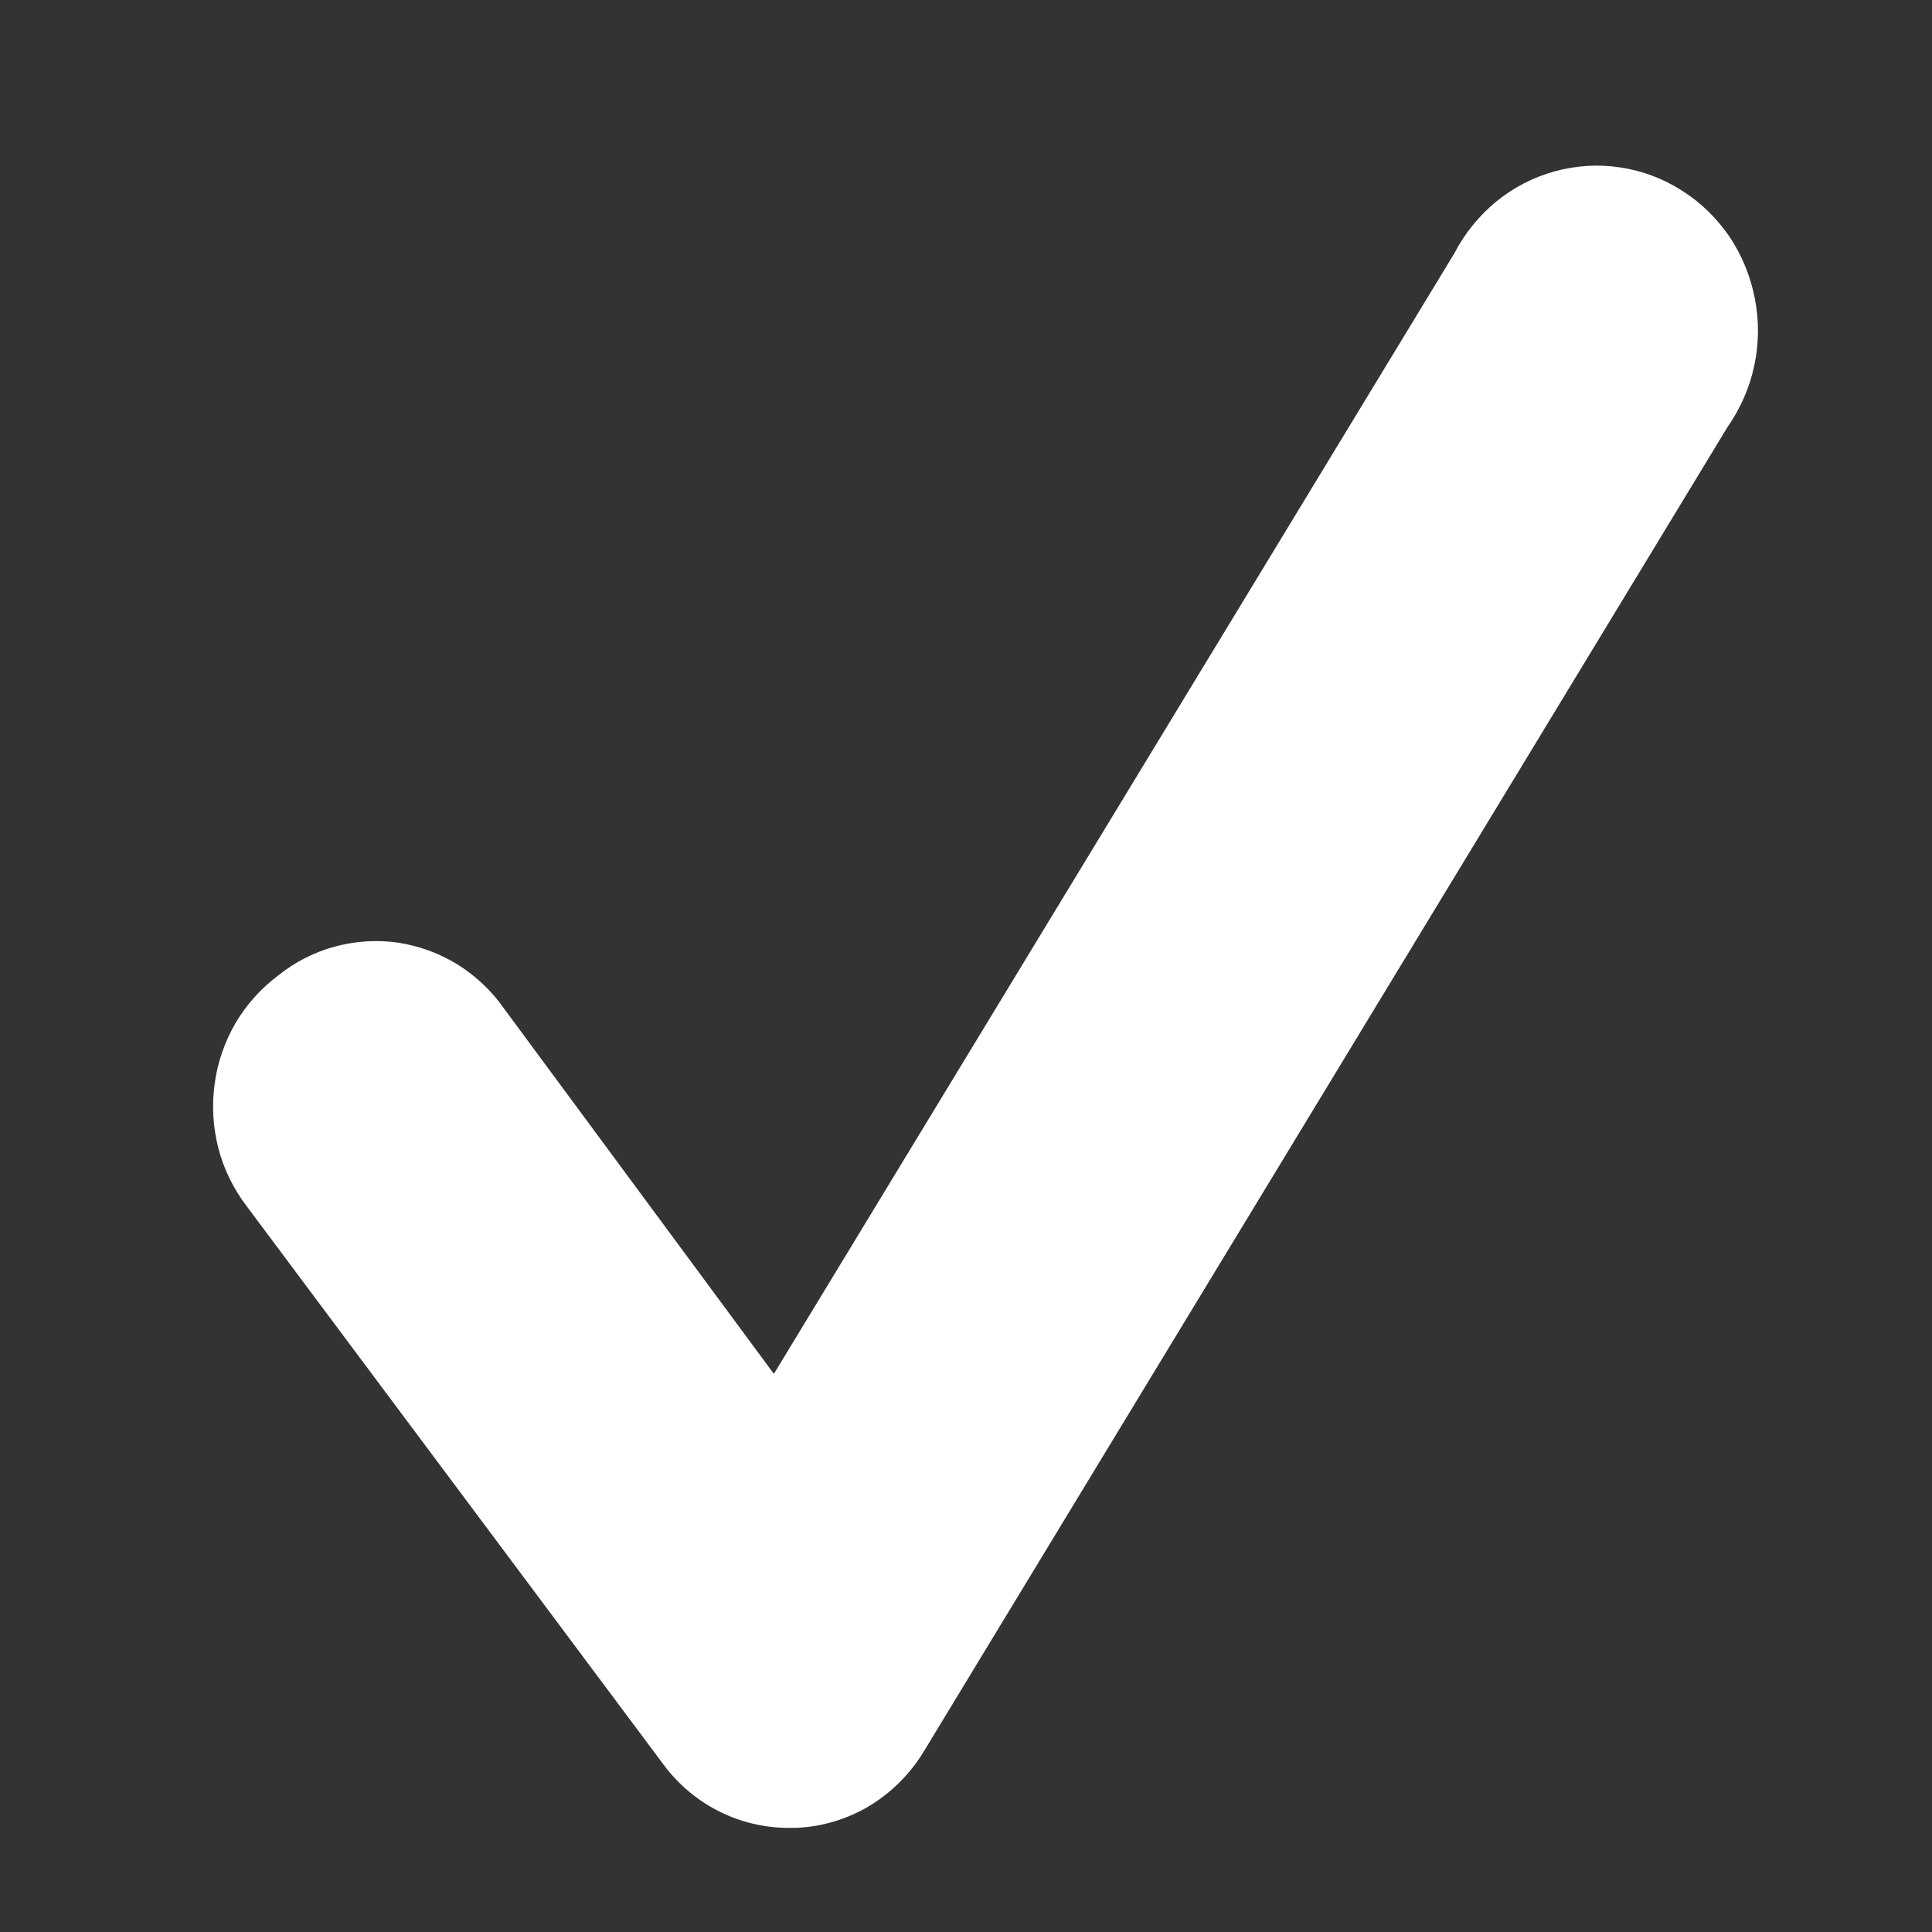 <svg width="9" height="9" viewBox="0 0 9 9" fill="none" xmlns="http://www.w3.org/2000/svg">
<rect x="0" y="0" width="9" height="9" fill="#333333" stroke="none"/>
<path d="M3.673 8.515C3.558 8.515 3.444 8.487 3.342 8.434C3.239 8.381 3.15 8.303 3.082 8.208L1.147 5.616C1.087 5.537 1.042 5.445 1.017 5.348C0.992 5.25 0.986 5.149 1 5.049C1.013 4.949 1.047 4.853 1.097 4.766C1.148 4.68 1.215 4.605 1.295 4.545C1.373 4.482 1.463 4.436 1.558 4.41C1.654 4.384 1.754 4.377 1.853 4.391C1.951 4.406 2.045 4.44 2.13 4.492C2.215 4.545 2.289 4.614 2.347 4.697L3.605 6.4L6.775 1.18C6.823 1.087 6.89 1.005 6.97 0.939C7.051 0.873 7.144 0.825 7.243 0.798C7.343 0.771 7.446 0.764 7.548 0.78C7.65 0.795 7.748 0.832 7.835 0.888C7.923 0.943 7.998 1.017 8.057 1.103C8.115 1.19 8.155 1.288 8.175 1.392C8.195 1.495 8.194 1.601 8.172 1.704C8.15 1.807 8.107 1.904 8.047 1.99L4.304 8.158C4.24 8.264 4.152 8.351 4.048 8.414C3.943 8.476 3.825 8.511 3.704 8.515H3.673Z" fill="white"/>
</svg>
